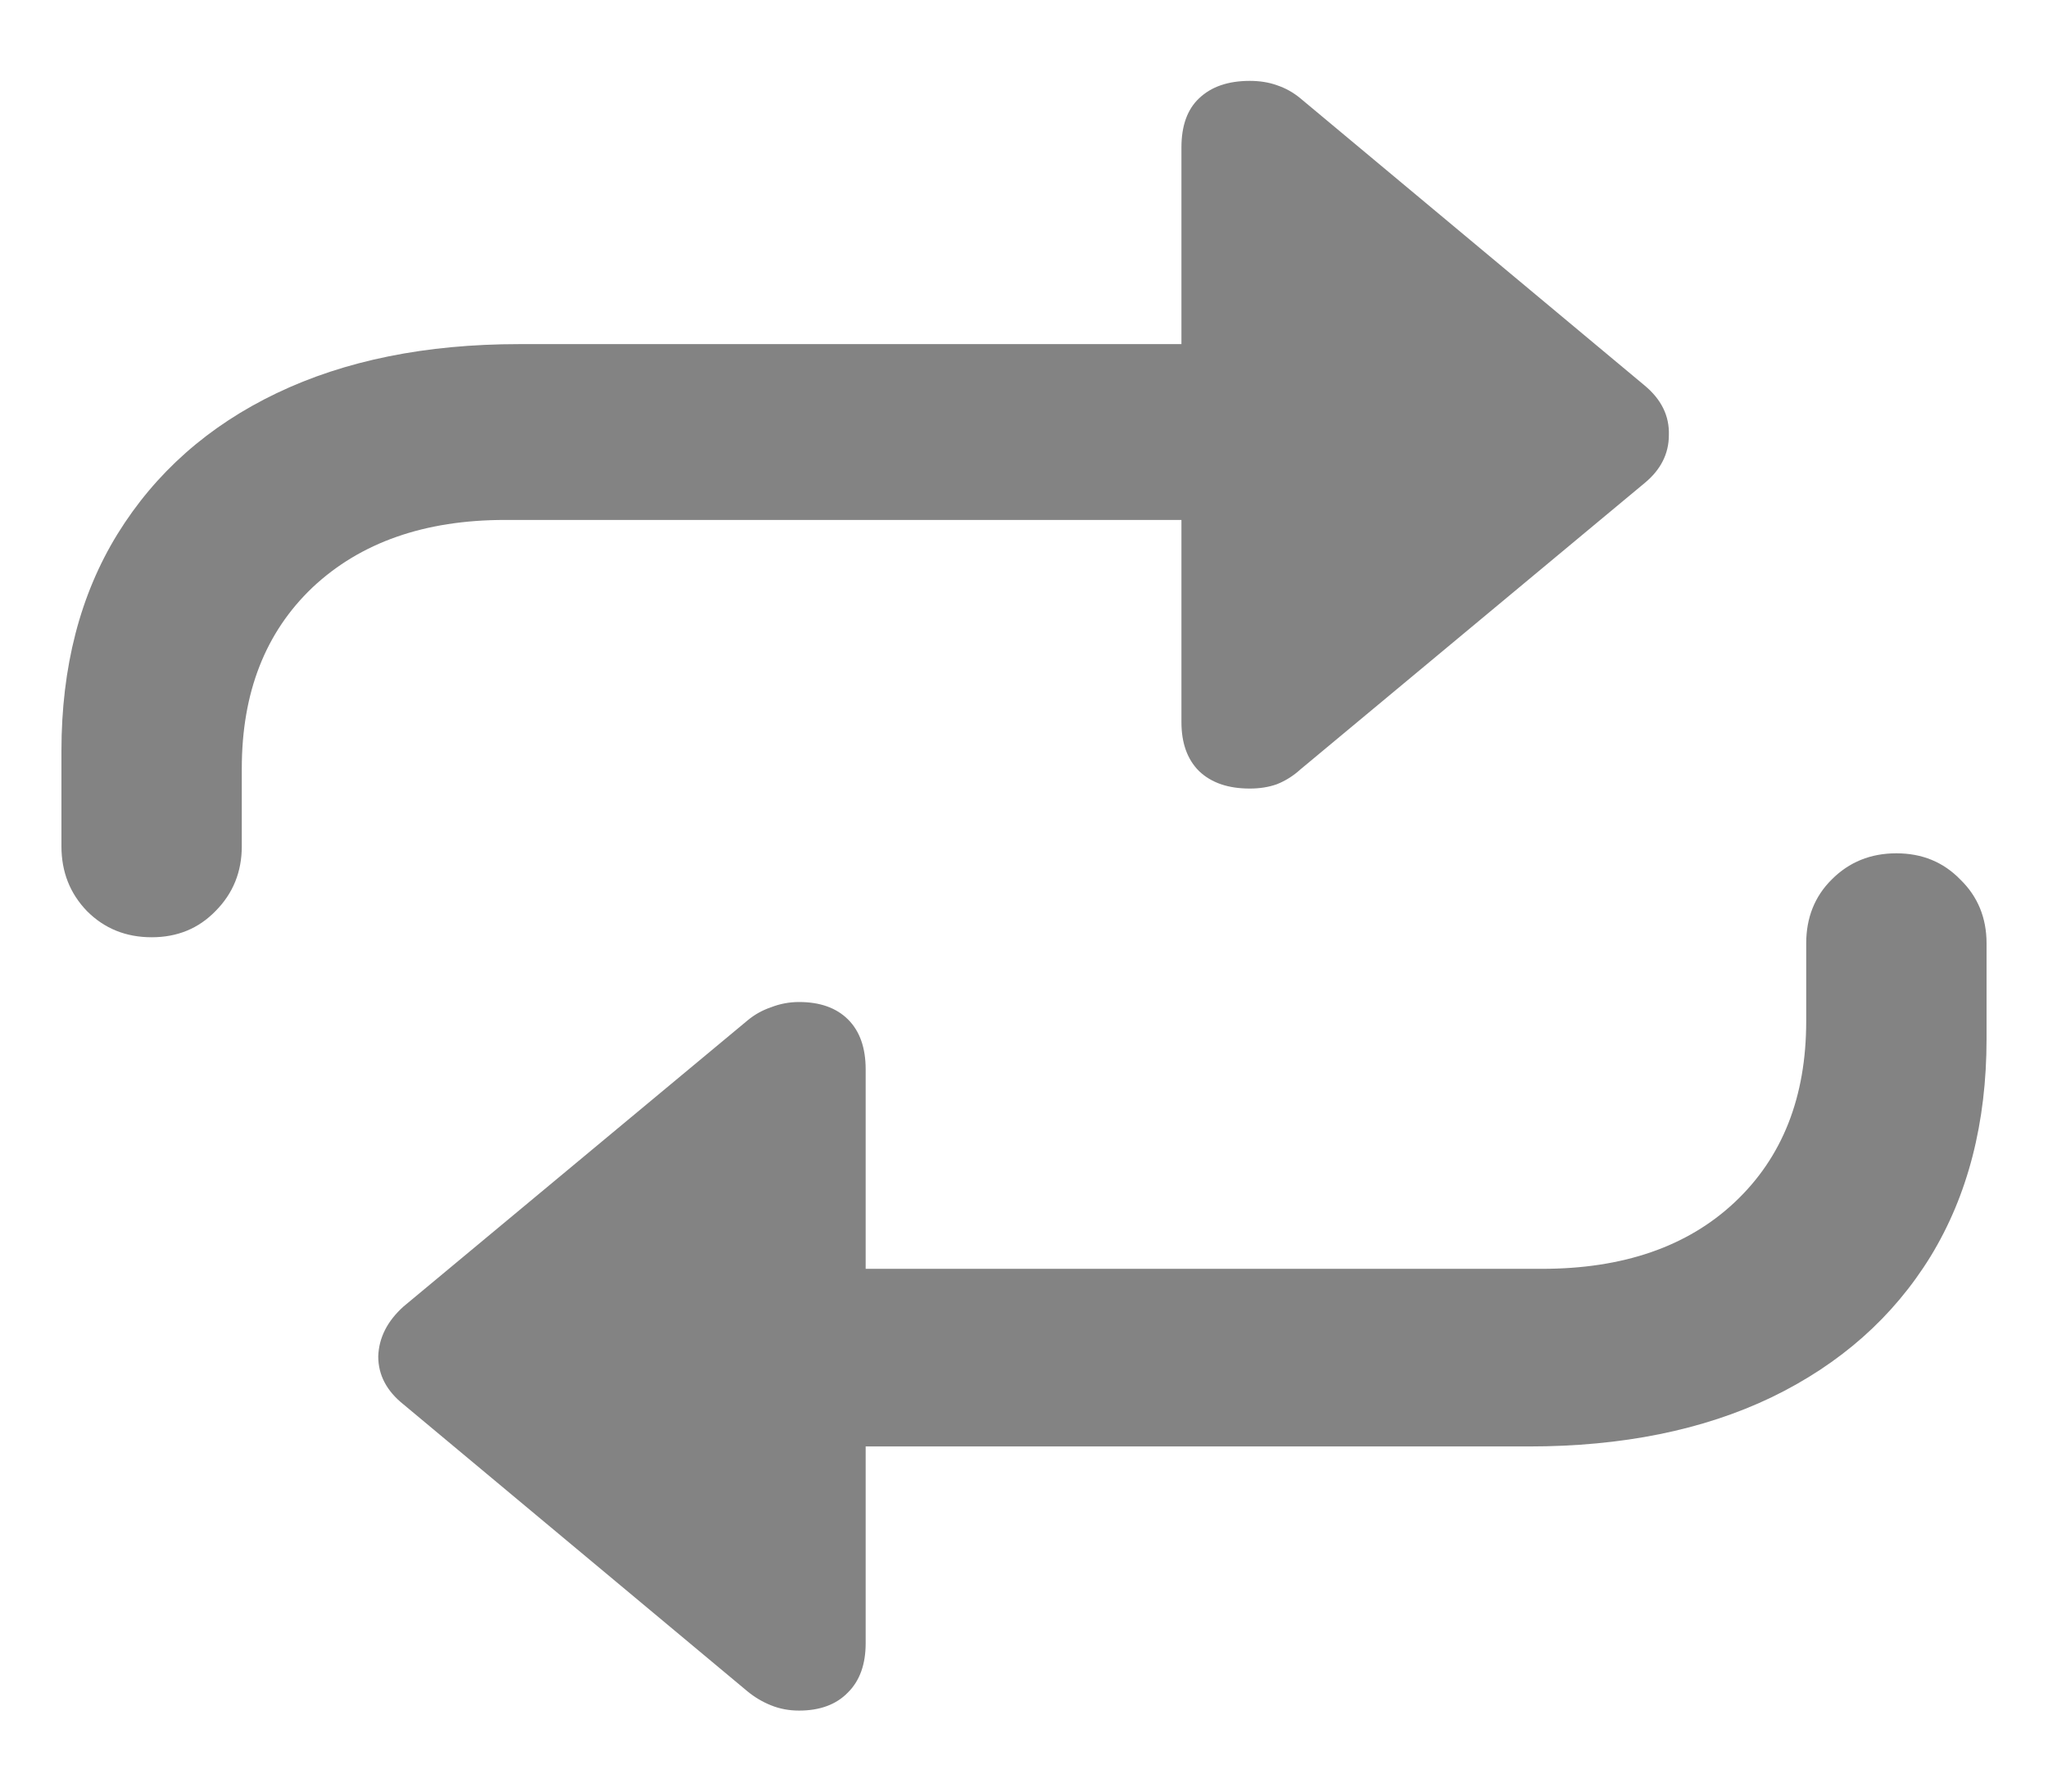 <svg width="16" height="14" viewBox="0 0 16 14" fill="none" xmlns="http://www.w3.org/2000/svg">
<path d="M1.185 7.324C0.984 7.324 0.815 7.256 0.679 7.119C0.547 6.982 0.48 6.814 0.48 6.613V5.868C0.48 5.212 0.626 4.647 0.918 4.173C1.214 3.694 1.629 3.327 2.162 3.072C2.695 2.817 3.326 2.689 4.056 2.689H9.23V1.151C9.23 0.983 9.276 0.855 9.367 0.769C9.463 0.677 9.595 0.632 9.764 0.632C9.841 0.632 9.912 0.643 9.976 0.666C10.044 0.689 10.105 0.723 10.16 0.769L12.847 3.011C12.979 3.12 13.043 3.25 13.038 3.4C13.038 3.546 12.974 3.672 12.847 3.776L10.16 6.012C10.105 6.062 10.044 6.101 9.976 6.128C9.912 6.151 9.841 6.162 9.764 6.162C9.595 6.162 9.463 6.117 9.367 6.025C9.276 5.934 9.23 5.807 9.23 5.643V4.063H3.946C3.317 4.063 2.816 4.239 2.442 4.59C2.073 4.941 1.889 5.412 1.889 6.005V6.613C1.889 6.814 1.82 6.982 1.684 7.119C1.551 7.256 1.385 7.324 1.185 7.324ZM14.815 6.668C15.016 6.668 15.182 6.736 15.315 6.873C15.451 7.005 15.52 7.172 15.52 7.372V8.117C15.52 8.773 15.374 9.341 15.082 9.819C14.79 10.293 14.376 10.66 13.838 10.92C13.305 11.175 12.674 11.303 11.944 11.303H6.763V12.841C6.763 13.005 6.717 13.133 6.626 13.224C6.535 13.319 6.407 13.367 6.243 13.367C6.166 13.367 6.093 13.354 6.024 13.326C5.956 13.299 5.895 13.262 5.84 13.217L3.153 10.975C3.021 10.87 2.955 10.745 2.955 10.599C2.96 10.453 3.026 10.323 3.153 10.209L5.84 7.974C5.895 7.928 5.956 7.894 6.024 7.871C6.093 7.844 6.166 7.83 6.243 7.83C6.407 7.83 6.535 7.876 6.626 7.967C6.717 8.058 6.763 8.188 6.763 8.356V9.915H12.047C12.68 9.915 13.182 9.742 13.551 9.396C13.925 9.045 14.111 8.573 14.111 7.98V7.372C14.111 7.172 14.177 7.005 14.31 6.873C14.446 6.736 14.615 6.668 14.815 6.668Z" fill="#838383"/>
</svg>
